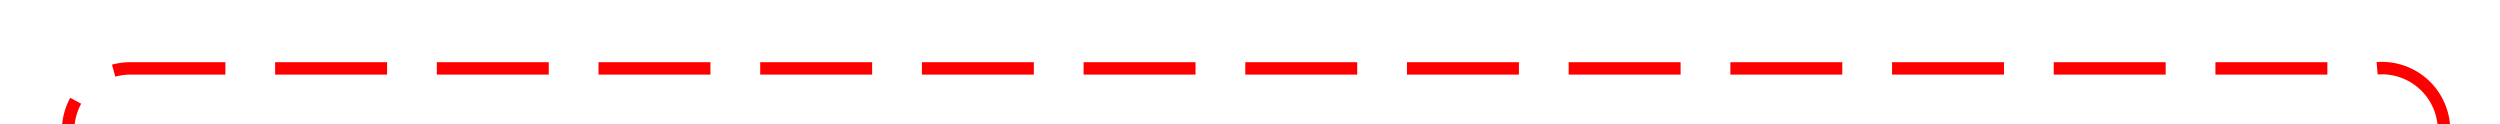 ﻿<?xml version="1.0" encoding="utf-8"?>
<svg version="1.1" xmlns:xlink="http://www.w3.org/1999/xlink" width="201px" height="10px" preserveAspectRatio="xMinYMid meet" viewBox="1744 646  201 8" xmlns="http://www.w3.org/2000/svg">
  <path d="M 1749.5 675  L 1749.5 655  A 5 5 0 0 1 1754.5 650.5 L 1935 650.5  A 5 5 0 0 1 1940.5 655.5 L 1940.5 659  A 5 5 0 0 0 1945.5 664.5 L 1957 664.5  " stroke-width="1" stroke-dasharray="9,4" stroke="#ff0000" fill="none" />
  <path d="M 1951.946 659.854  L 1956.593 664.5  L 1951.946 669.146  L 1952.654 669.854  L 1957.654 664.854  L 1958.007 664.5  L 1957.654 664.146  L 1952.654 659.146  L 1951.946 659.854  Z " fill-rule="nonzero" fill="#ff0000" stroke="none" />
</svg>